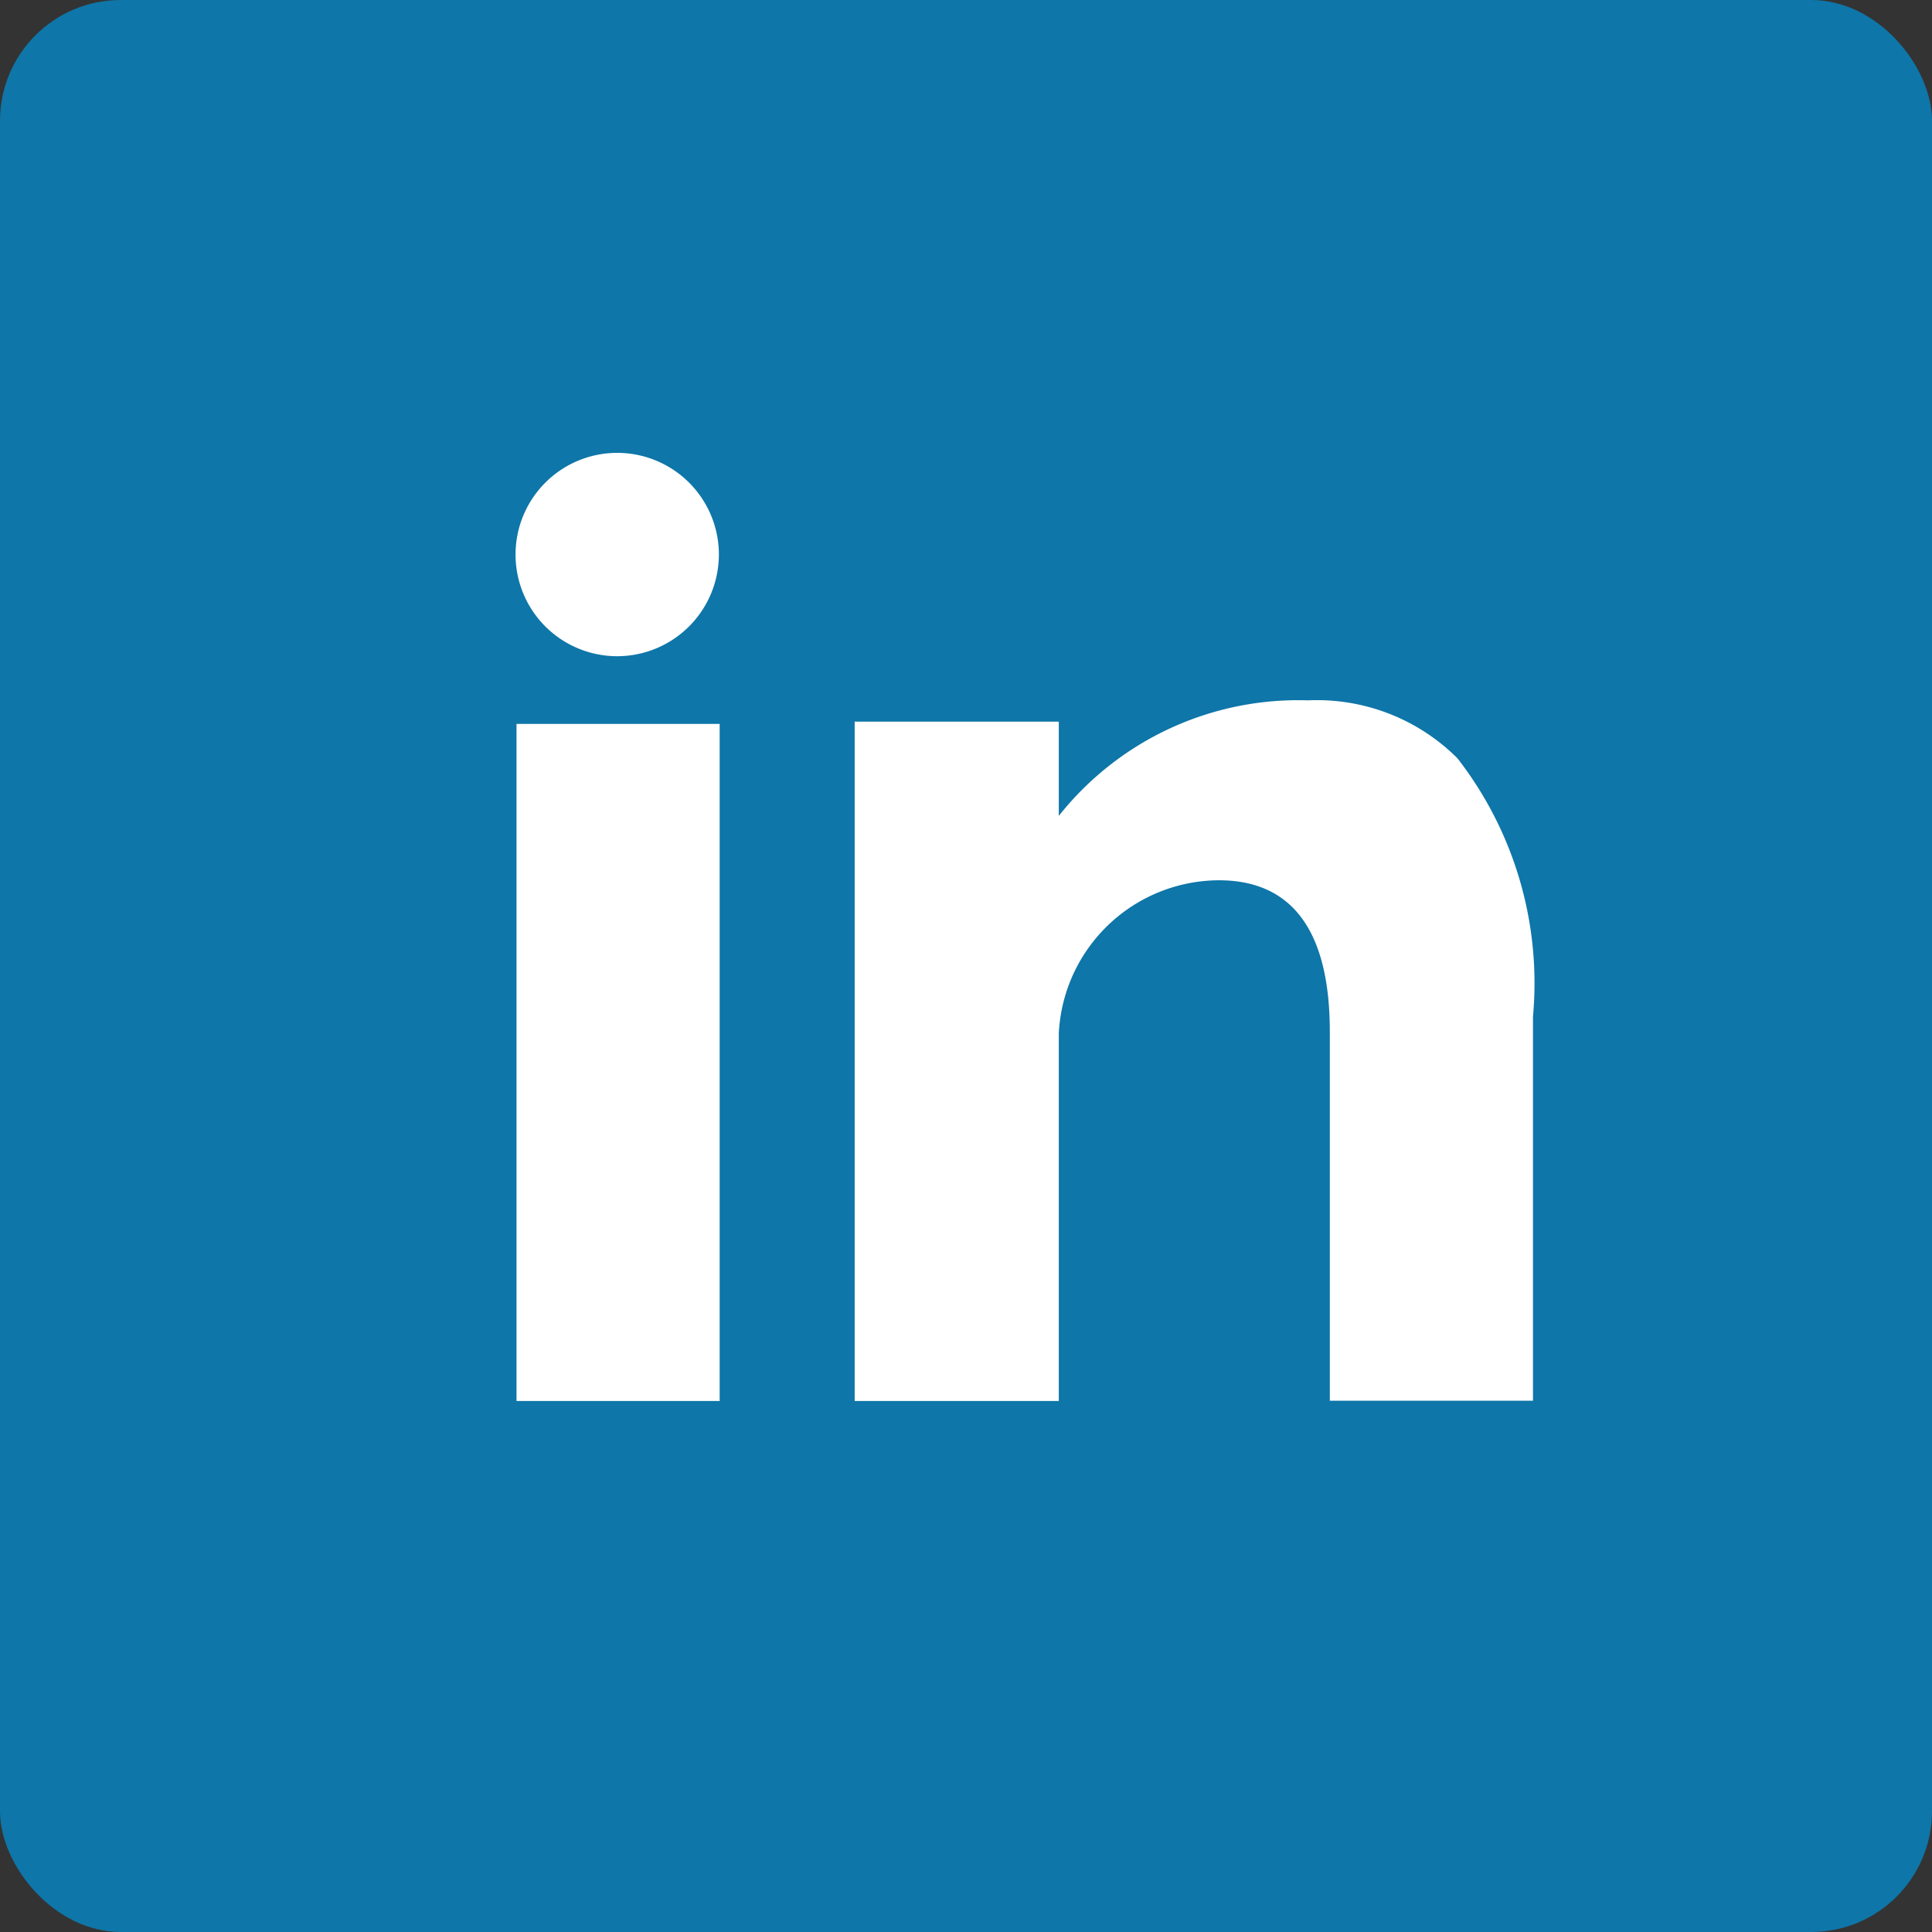 <svg xmlns="http://www.w3.org/2000/svg" viewBox="0 0 32 32">
  <rect x="0" y="0" width="32" height="32" fill="#333333" stroke="none"/>
  <defs>
    <style>
      .cls-1 {
        fill: #0e76a8;
      }

      .cls-2 {
        fill: #fff;
      }
    </style>
  </defs>
  <g id="Group_657" data-name="Group 657" transform="translate(-1296 -301)">
    <g id="Assets_32X32_i_in_color" data-name="Assets/32X32/i_in_color" transform="translate(1296 301)">
      <rect id="icon" class="cls-1" width="32" height="32" rx="2"/>
      <path id="Shape" class="cls-2" d="M9,15.705H5.619V4.453H9V6.014A5.06,5.06,0,0,1,13.127,4.1a3.29,3.29,0,0,1,2.476.96,6.069,6.069,0,0,1,1.251,4.277V15.7H13.489V9.589c0-1.665-.619-2.509-1.84-2.509A2.667,2.667,0,0,0,9,9.62V15.7Zm-5.612,0H.018V4.49H3.383V15.7ZM1.685,3.369A1.684,1.684,0,1,1,3.37,1.685,1.686,1.686,0,0,1,1.685,3.369Z" transform="translate(8.537 7.5)"/>
    </g>
  </g>
</svg>
